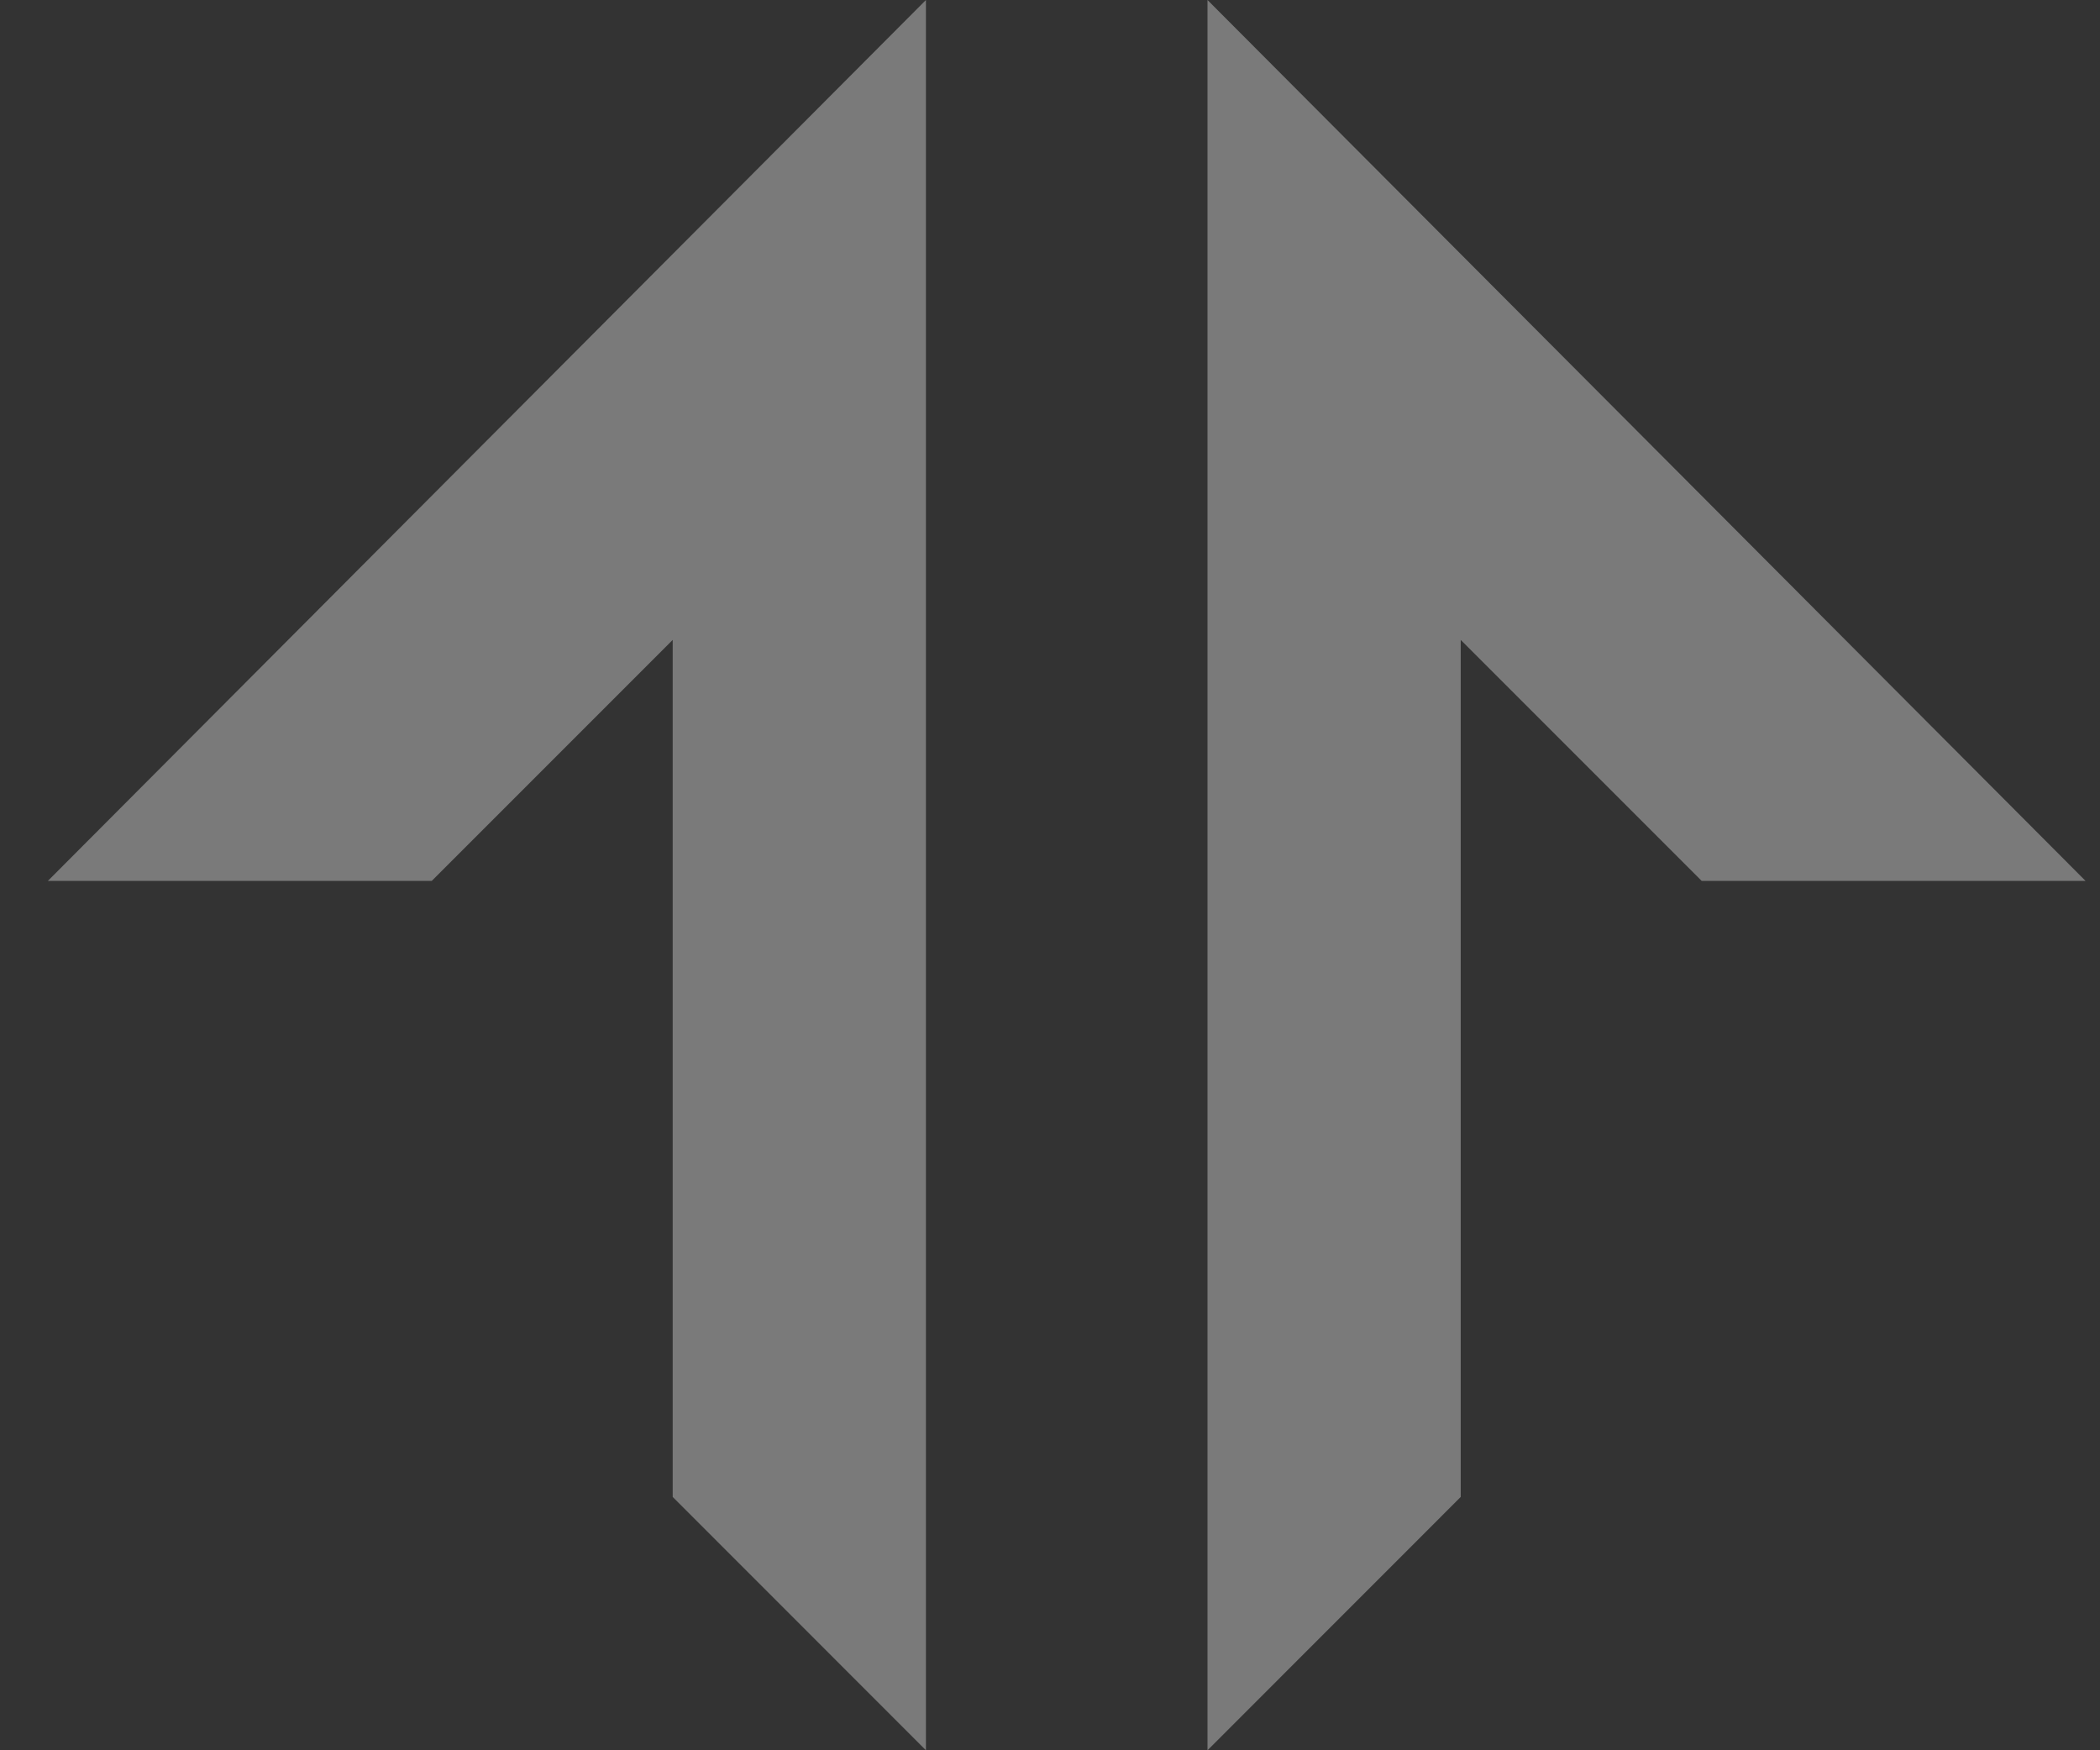 <svg width="24" height="20" viewBox="0 0 24 20" fill="none" xmlns="http://www.w3.org/2000/svg">
<rect x="0" y="0" width="24" height="20" fill="#333333" stroke="none"/>
<path d="M10.582 0L0.547 10.066H4.934L7.688 7.312V17.105L10.582 20V0ZM13.8 0L23.835 10.066H19.448L16.694 7.312V17.105L13.8 20V0Z" fill="white" fill-opacity="0.35"/>
</svg>
